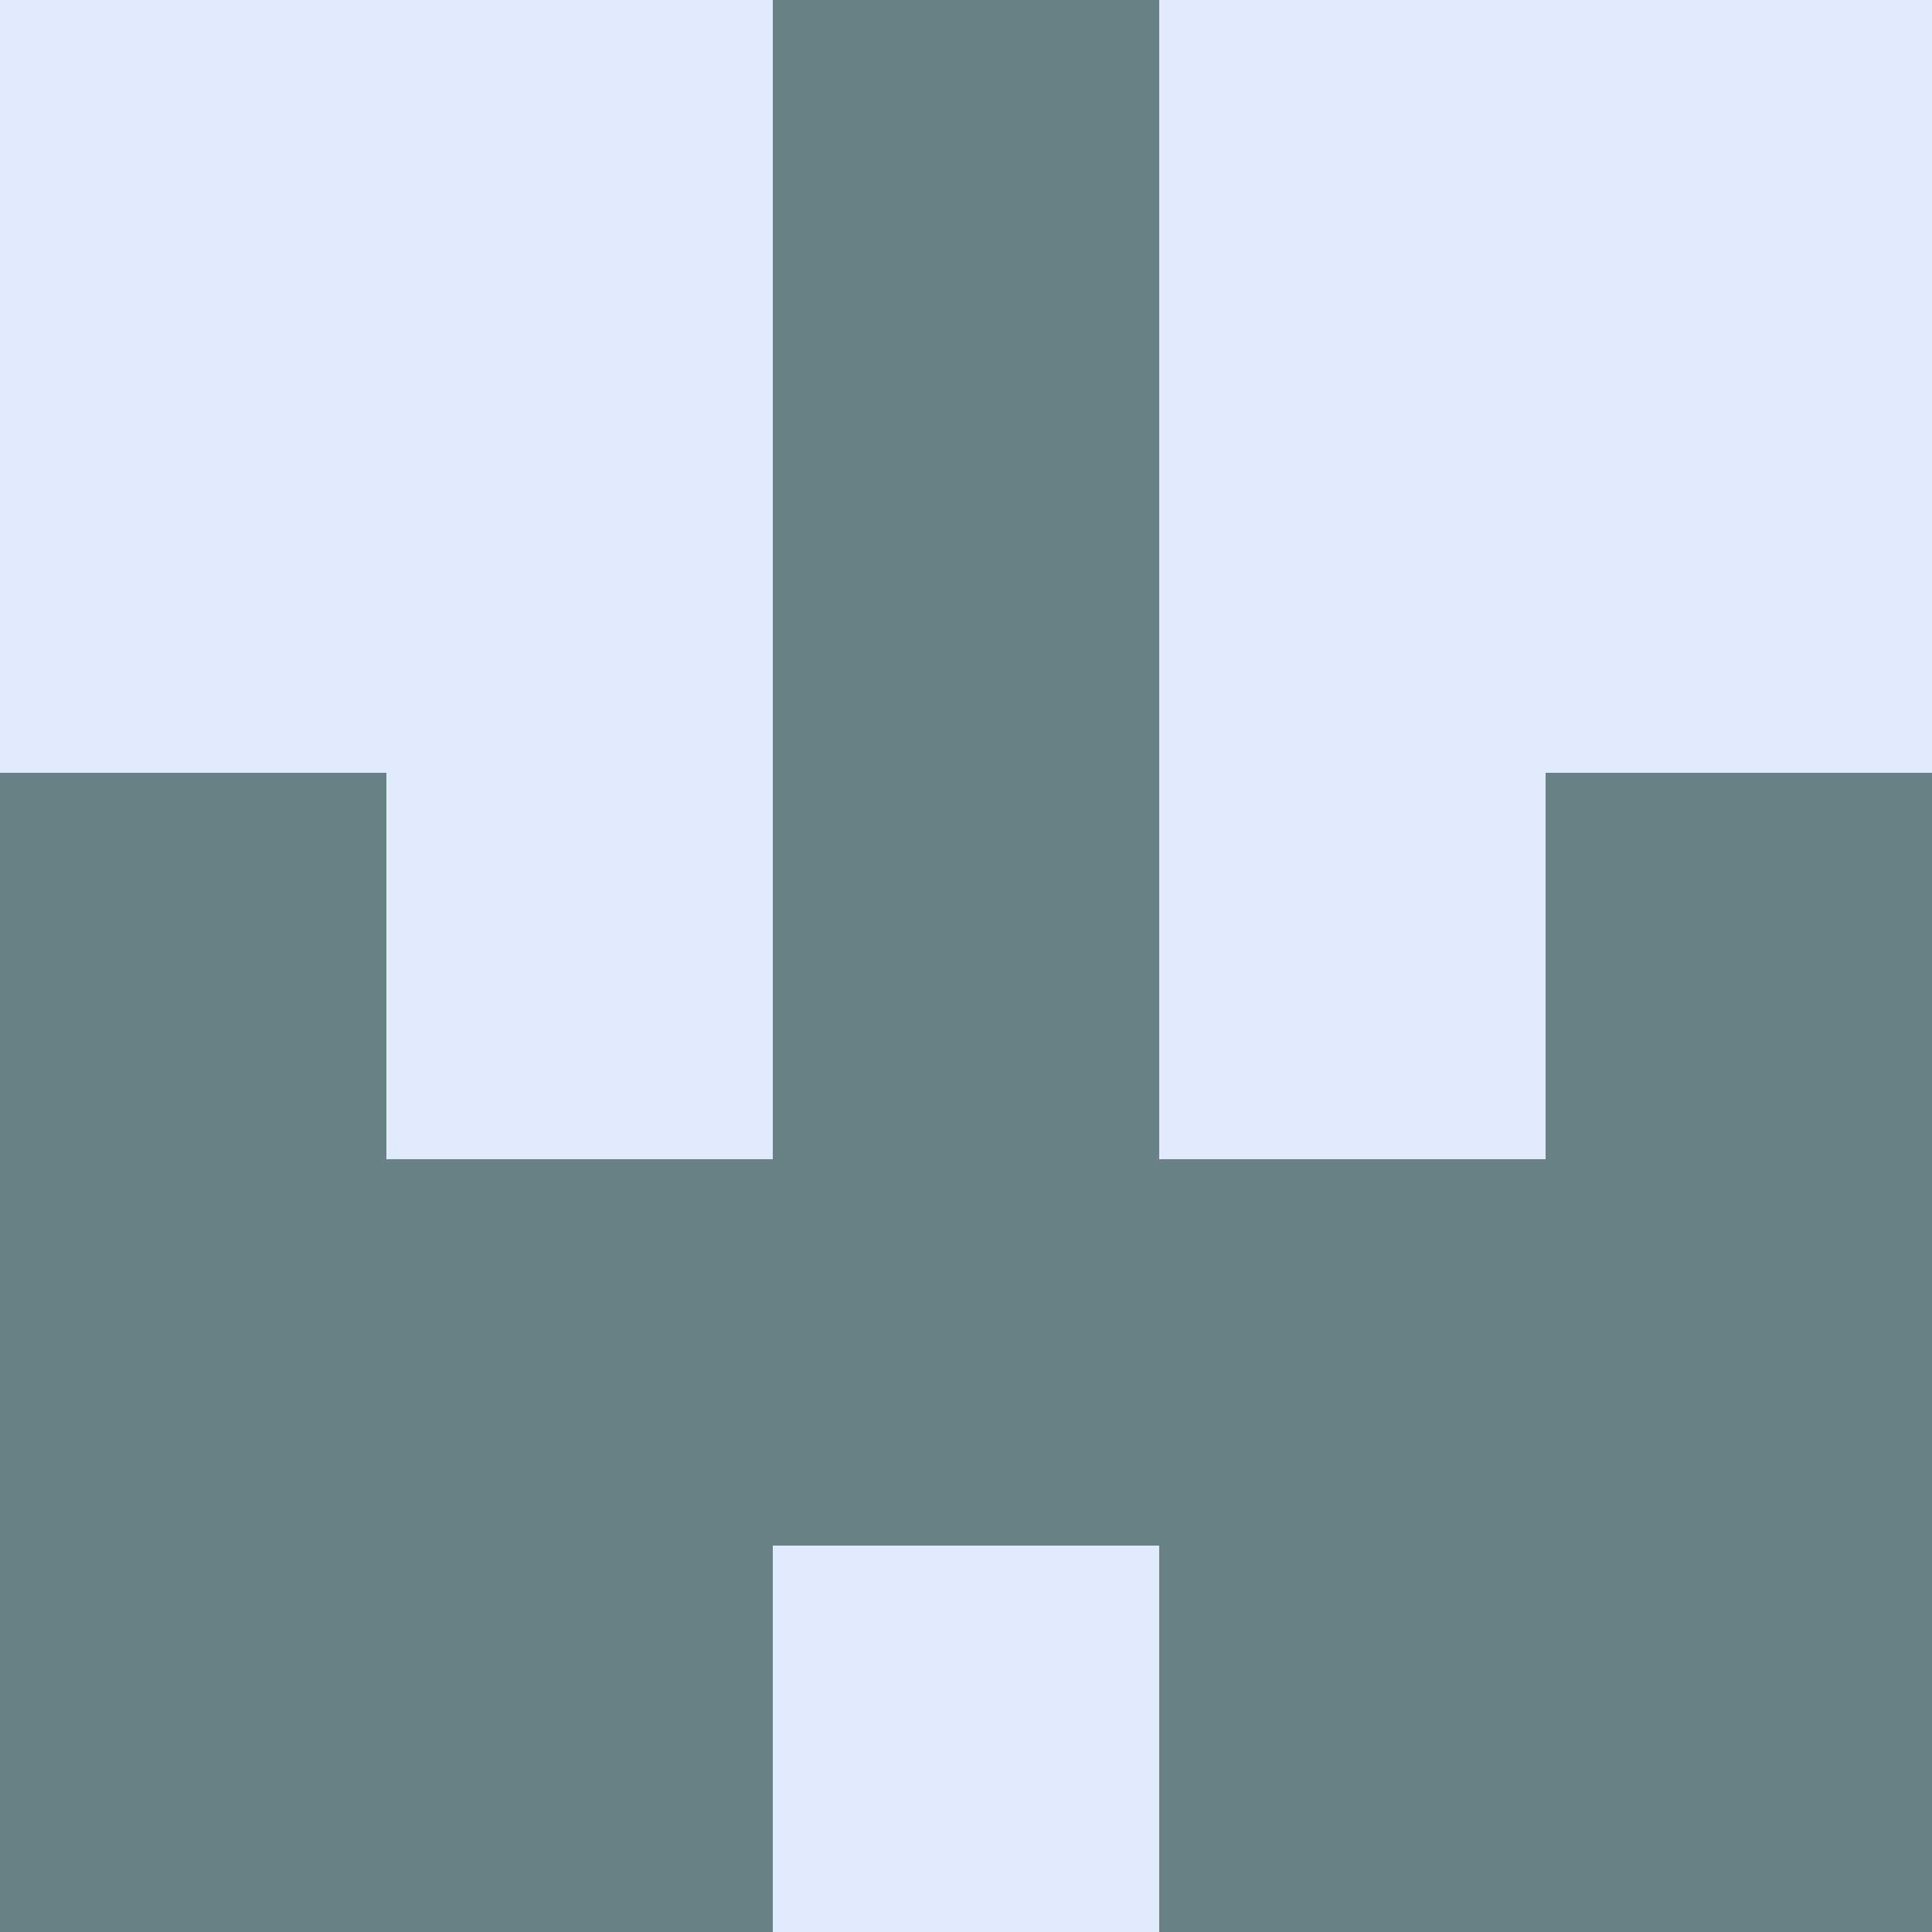 <?xml version="1.0" encoding="utf-8"?>
<!DOCTYPE svg PUBLIC "-//W3C//DTD SVG 20010904//EN"
        "http://www.w3.org/TR/2001/REC-SVG-20010904/DTD/svg10.dtd">

<svg viewBox="0 0 5 5"
     xmlns="http://www.w3.org/2000/svg"
     xmlns:xlink="http://www.w3.org/1999/xlink">

            <rect x ="0" y="0"
          width="1" height="1"
          fill="#DFEBFB"></rect>
        <rect x ="4" y="0"
          width="1" height="1"
          fill="#DFEBFB"></rect>
        <rect x ="1" y="0"
          width="1" height="1"
          fill="#DFEBFB"></rect>
        <rect x ="3" y="0"
          width="1" height="1"
          fill="#DFEBFB"></rect>
        <rect x ="2" y="0"
          width="1" height="1"
          fill="#6A8287"></rect>
                <rect x ="0" y="1"
          width="1" height="1"
          fill="#DFEBFB"></rect>
        <rect x ="4" y="1"
          width="1" height="1"
          fill="#DFEBFB"></rect>
        <rect x ="1" y="1"
          width="1" height="1"
          fill="#DFEBFB"></rect>
        <rect x ="3" y="1"
          width="1" height="1"
          fill="#DFEBFB"></rect>
        <rect x ="2" y="1"
          width="1" height="1"
          fill="#6A8287"></rect>
                <rect x ="0" y="2"
          width="1" height="1"
          fill="#6A8287"></rect>
        <rect x ="4" y="2"
          width="1" height="1"
          fill="#6A8287"></rect>
        <rect x ="1" y="2"
          width="1" height="1"
          fill="#DFEBFB"></rect>
        <rect x ="3" y="2"
          width="1" height="1"
          fill="#DFEBFB"></rect>
        <rect x ="2" y="2"
          width="1" height="1"
          fill="#6A8287"></rect>
                <rect x ="0" y="3"
          width="1" height="1"
          fill="#6A8287"></rect>
        <rect x ="4" y="3"
          width="1" height="1"
          fill="#6A8287"></rect>
        <rect x ="1" y="3"
          width="1" height="1"
          fill="#6A8287"></rect>
        <rect x ="3" y="3"
          width="1" height="1"
          fill="#6A8287"></rect>
        <rect x ="2" y="3"
          width="1" height="1"
          fill="#6A8287"></rect>
                <rect x ="0" y="4"
          width="1" height="1"
          fill="#6A8287"></rect>
        <rect x ="4" y="4"
          width="1" height="1"
          fill="#6A8287"></rect>
        <rect x ="1" y="4"
          width="1" height="1"
          fill="#6A8287"></rect>
        <rect x ="3" y="4"
          width="1" height="1"
          fill="#6A8287"></rect>
        <rect x ="2" y="4"
          width="1" height="1"
          fill="#DFEBFB"></rect>
        </svg>


